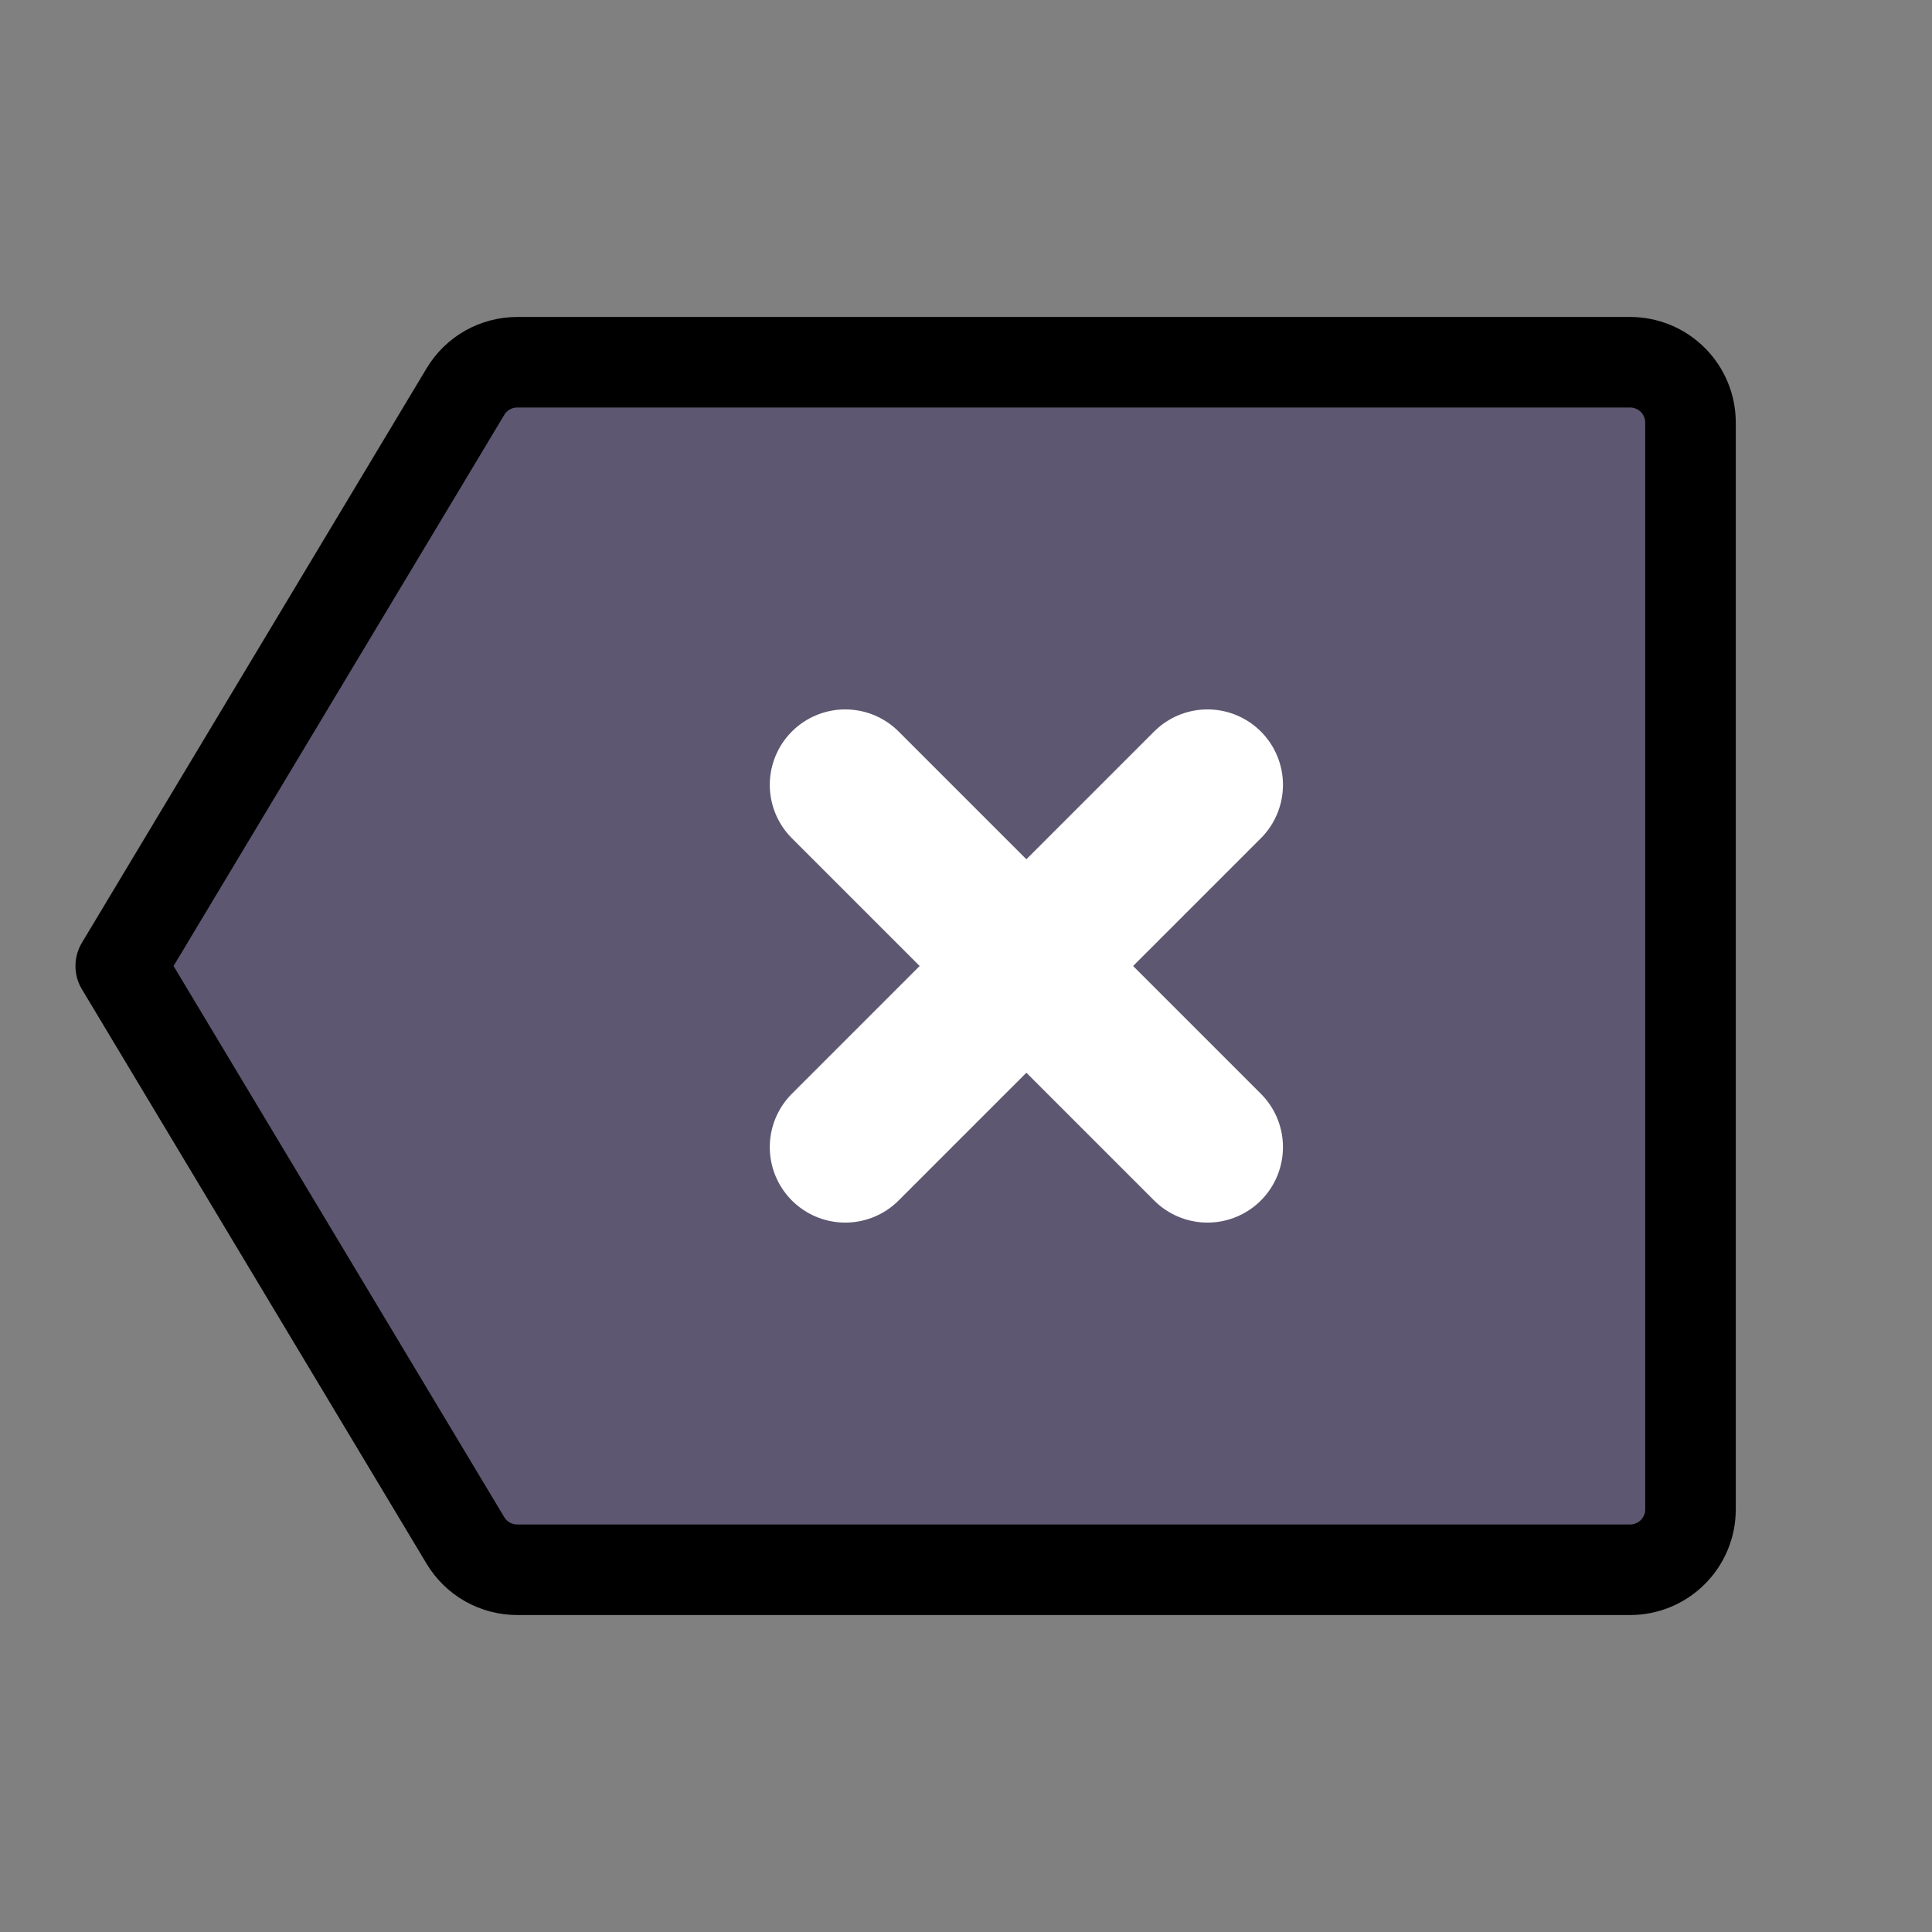 <svg width="32" height="32" viewBox="0 0 32 32" fill="none" xmlns="http://www.w3.org/2000/svg">
<rect x="0" y="0" width="32" height="32" fill="#808080" stroke="none"/>
<path d="M7.709 25.515L2 16L7.709 6.486C7.798 6.337 7.923 6.215 8.073 6.13C8.224 6.045 8.393 6 8.566 6H27C27.265 6 27.52 6.105 27.707 6.293C27.895 6.48 28 6.735 28 7V25C28 25.265 27.895 25.52 27.707 25.707C27.52 25.895 27.265 26 27 26H8.566C8.393 26 8.224 25.955 8.073 25.87C7.923 25.785 7.798 25.663 7.709 25.515V25.515Z" fill="#5D5771" stroke="black" stroke-width="1.5" stroke-linecap="round" stroke-linejoin="round"/>
<path d="M20 13L14 19" stroke="white" stroke-width="2.5" stroke-linecap="round" stroke-linejoin="round"/>
<path d="M20 19L14 13" stroke="white" stroke-width="2.5" stroke-linecap="round" stroke-linejoin="round"/>
</svg>

